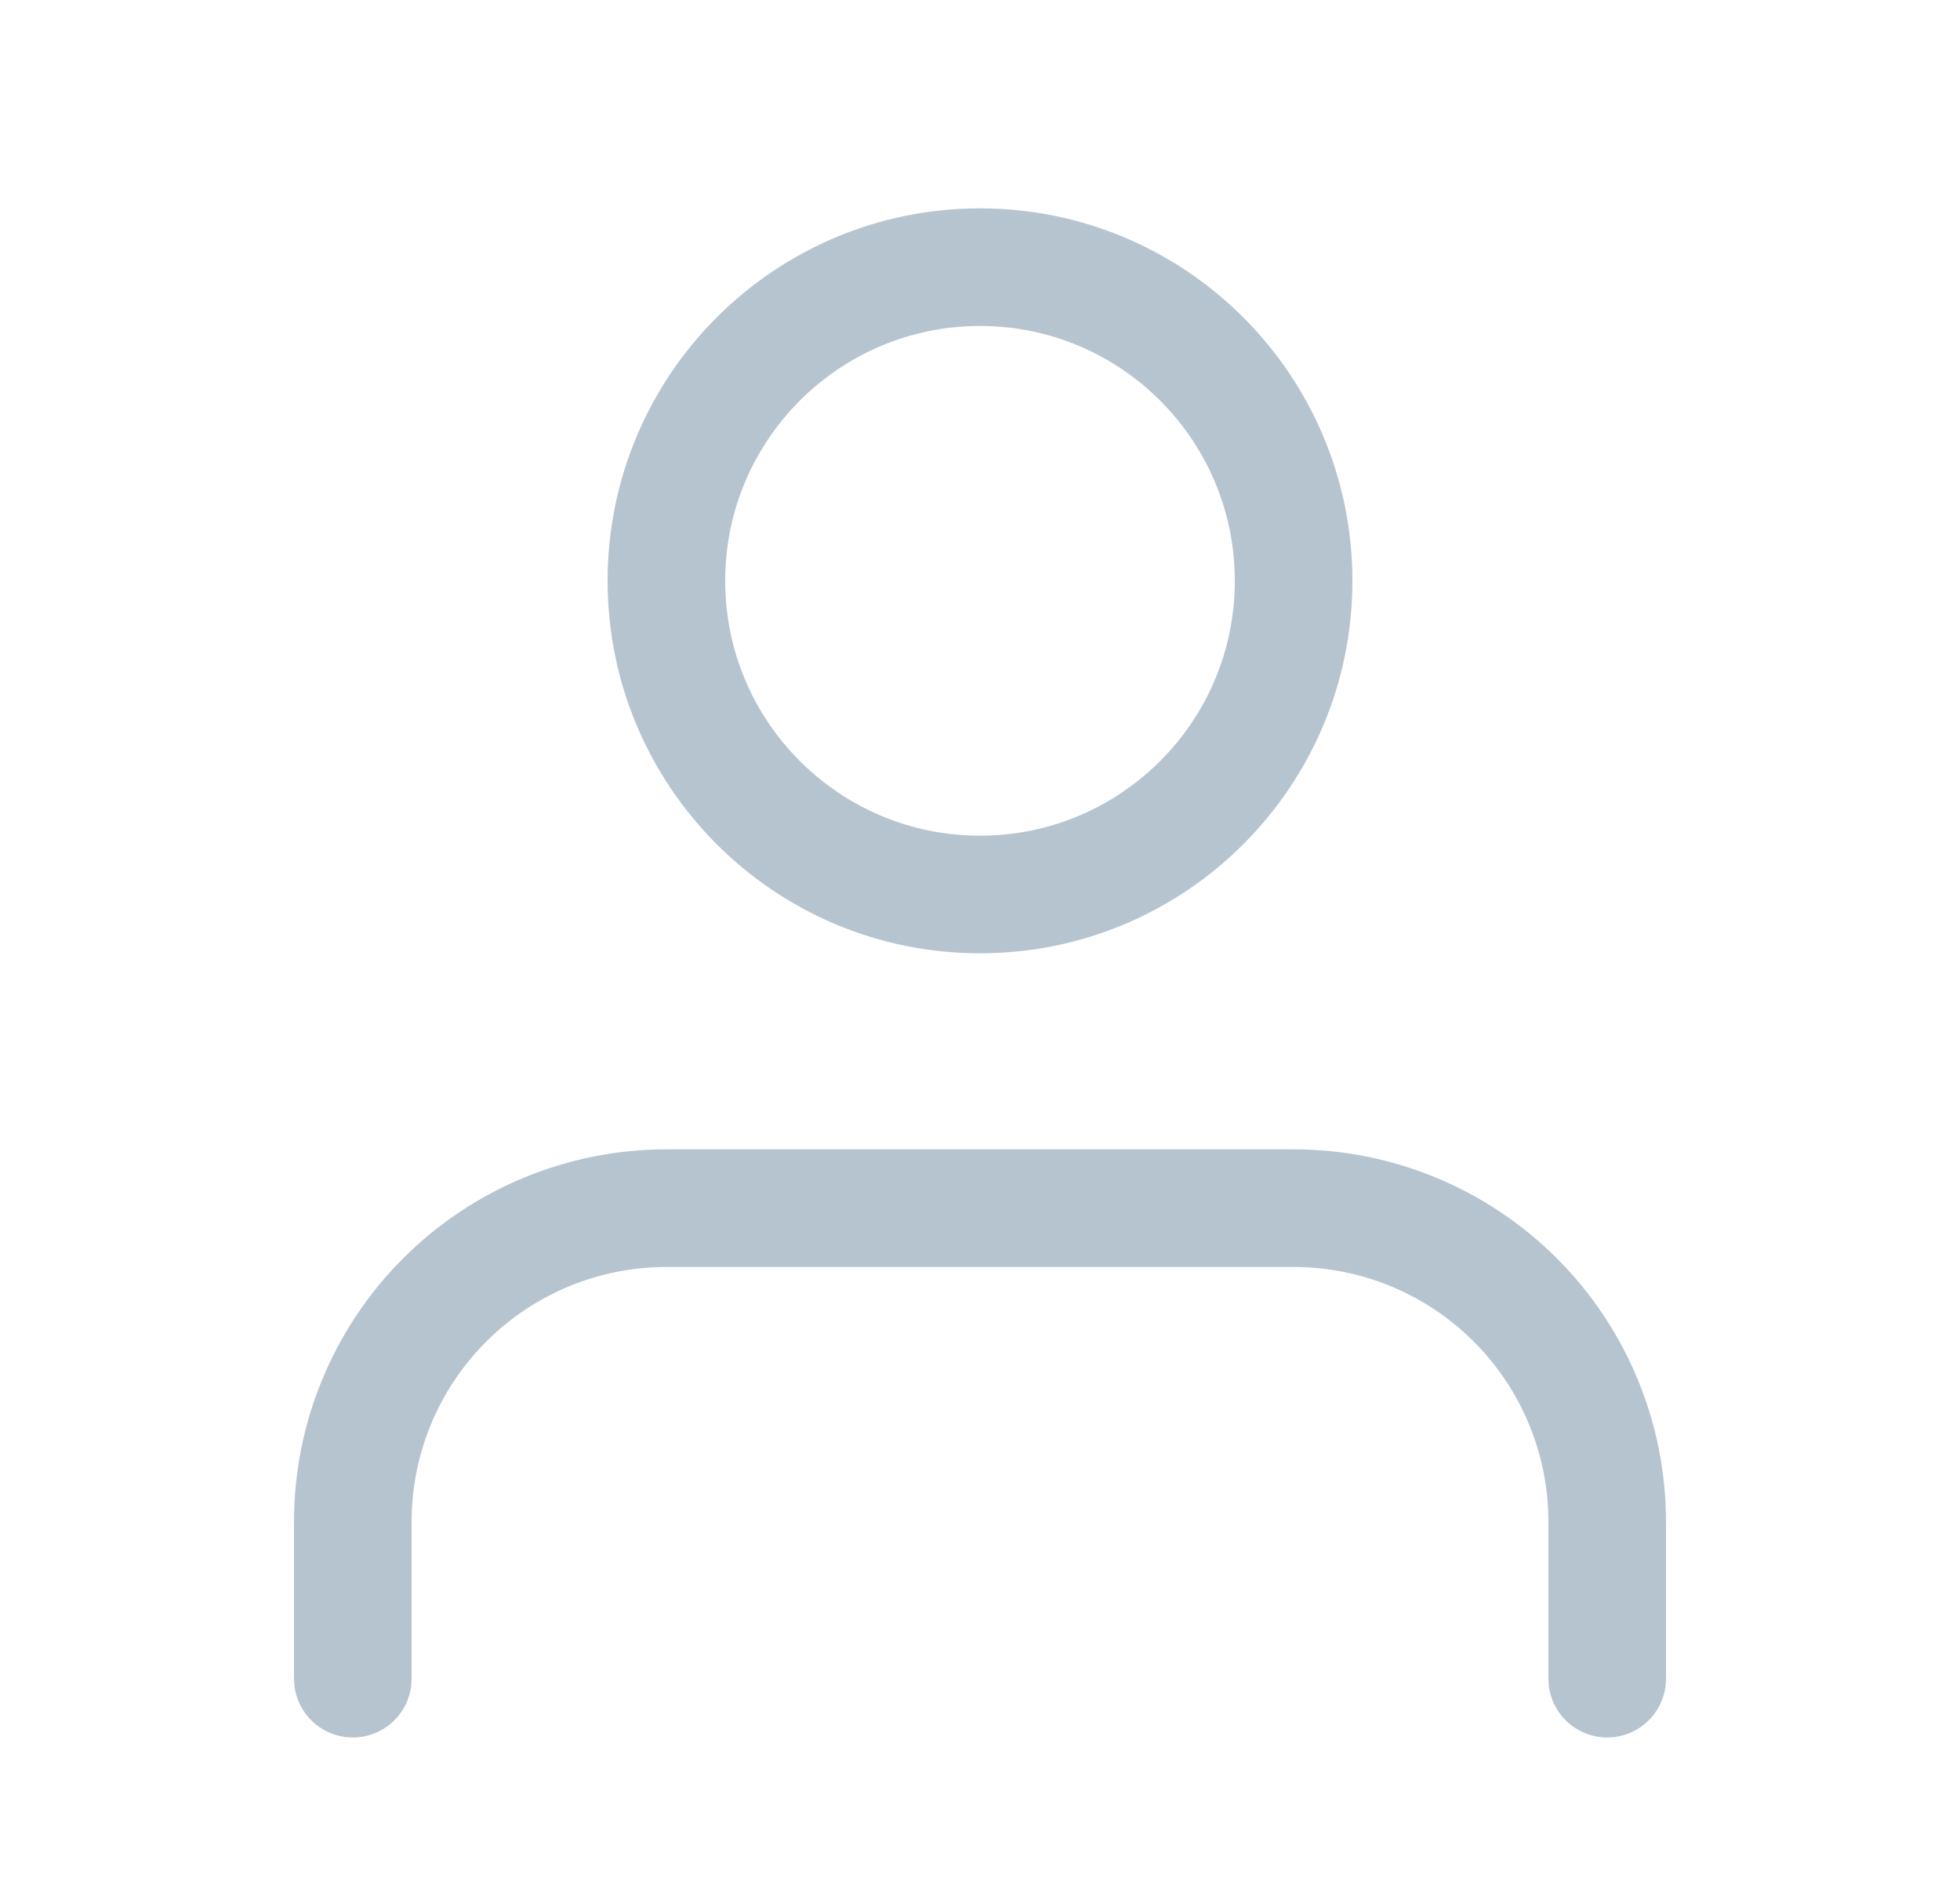 <svg width="25" height="24" viewBox="0 0 25 24" fill="none" xmlns="http://www.w3.org/2000/svg">
<path d="M20.5 21.407V19.407C20.5 18.346 20.079 17.328 19.328 16.578C18.578 15.828 17.561 15.407 16.5 15.407H8.5C7.439 15.407 6.422 15.828 5.672 16.578C4.921 17.328 4.5 18.346 4.5 19.407V21.407" stroke="#B6C4CF" stroke-width="1.5" stroke-linecap="round" stroke-linejoin="round"/>
<path d="M12.5 11.407C14.709 11.407 16.5 9.616 16.5 7.407C16.5 5.198 14.709 3.407 12.5 3.407C10.291 3.407 8.5 5.198 8.5 7.407C8.5 9.616 10.291 11.407 12.5 11.407Z" stroke="#B6C4CF" stroke-width="1.5" stroke-linecap="round" stroke-linejoin="round"/>
</svg>
